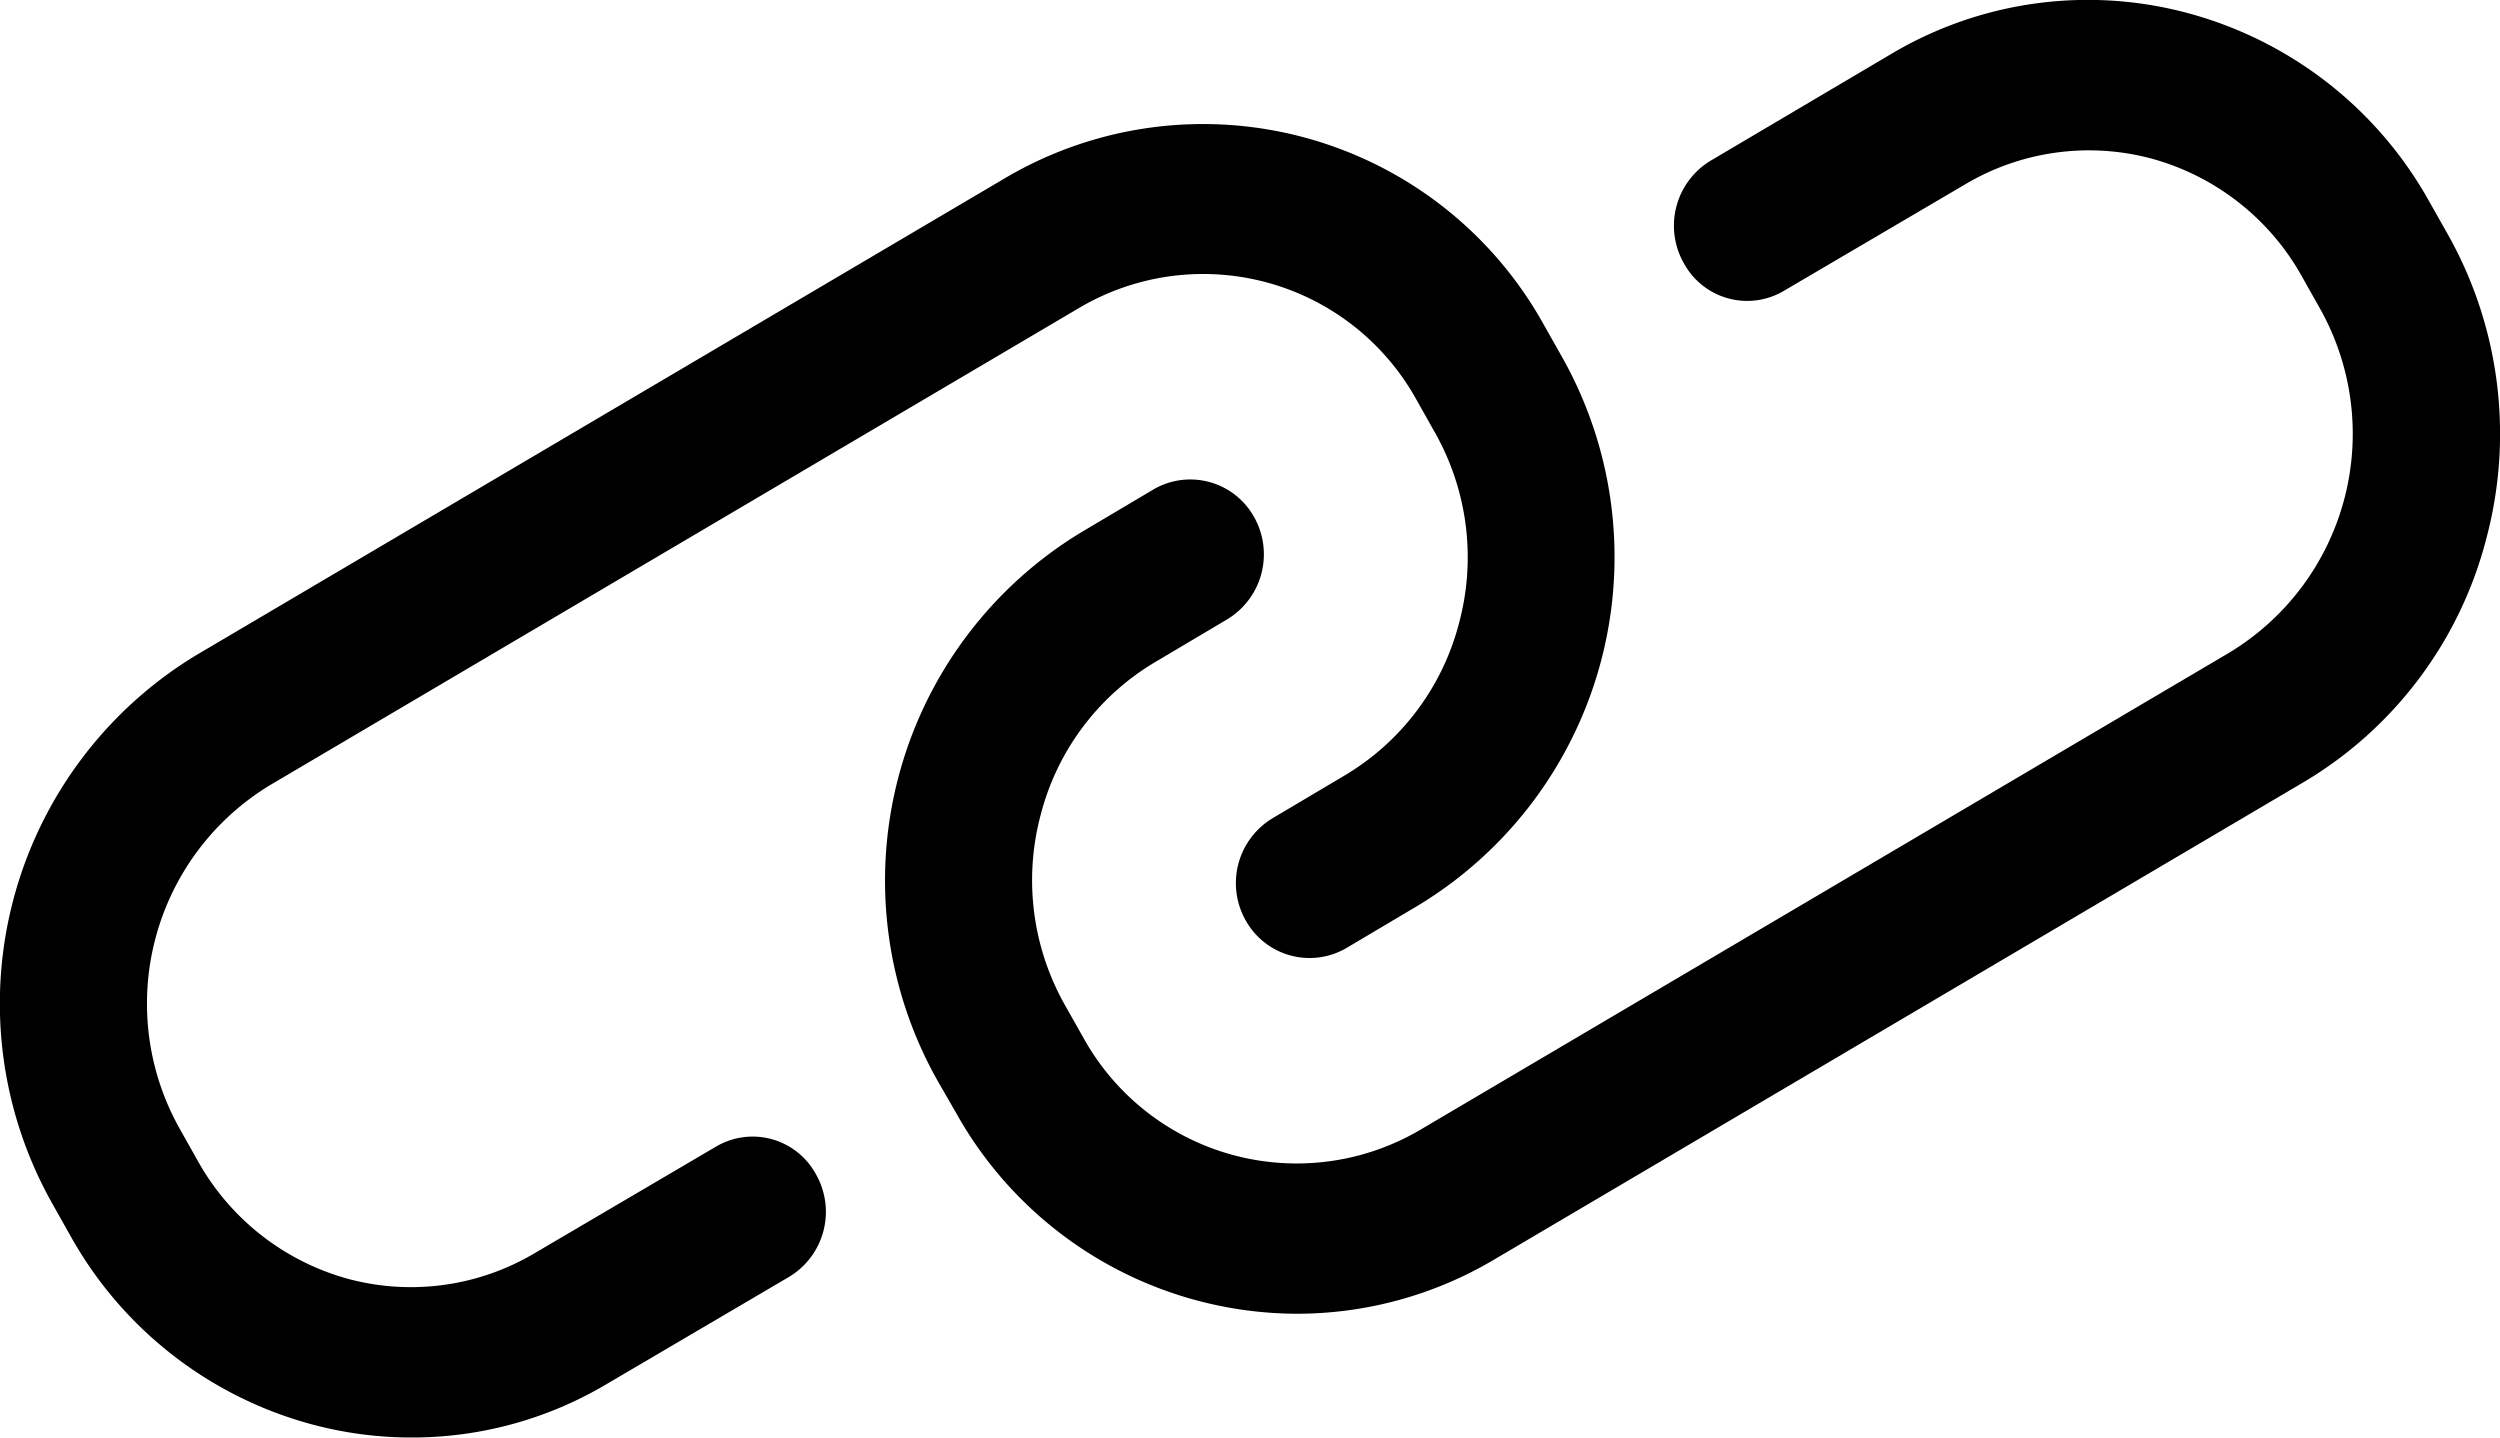<svg xmlns="http://www.w3.org/2000/svg" width="40" height="23" viewBox="0 0 40 23">
<defs>
    <style>
      .cls-1 {
        fill-rule: evenodd;
      }
    </style>
  </defs>
  <path id="icon-link" class="cls-1" d="M706.594,3044a6.145,6.145,0,0,1-1.64-.22,6.292,6.292,0,0,1-3.823-3l-0.287-.51a6.518,6.518,0,0,1,2.3-8.79l12.954-7.64a6.234,6.234,0,0,1,8.6,2.35l0.288,0.51a6.517,6.517,0,0,1-2.3,8.79l-1.146.68a1.169,1.169,0,0,1-1.607-.44,1.212,1.212,0,0,1,.431-1.64l1.146-.68a4,4,0,0,0,1.837-2.45,4.056,4.056,0,0,0-.394-3.05l-0.287-.51a3.9,3.9,0,0,0-5.388-1.48l-12.954,7.64a4.088,4.088,0,0,0-1.443,5.51l0.287,0.51a3.949,3.949,0,0,0,2.395,1.88,3.878,3.878,0,0,0,2.993-.41l2.893-1.7a1.152,1.152,0,0,1,1.607.44,1.214,1.214,0,0,1-.431,1.64l-2.893,1.7A6.089,6.089,0,0,1,706.594,3044Zm14.164-1.98a6.264,6.264,0,0,1-5.464-3.22l-0.288-.5a6.517,6.517,0,0,1,2.305-8.79l1.146-.68a1.168,1.168,0,0,1,1.607.44,1.215,1.215,0,0,1-.43,1.64l-1.146.68a4,4,0,0,0-1.838,2.45,4.061,4.061,0,0,0,.394,3.05l0.288,0.51a3.9,3.9,0,0,0,5.387,1.48l12.954-7.64a4.092,4.092,0,0,0,1.443-5.51l-0.287-.51a3.947,3.947,0,0,0-2.395-1.88,3.876,3.876,0,0,0-2.992.41l-2.894,1.7a1.152,1.152,0,0,1-1.607-.44,1.214,1.214,0,0,1,.431-1.64l2.893-1.71a6.155,6.155,0,0,1,4.778-.64,6.289,6.289,0,0,1,3.823,3l0.288,0.51a6.506,6.506,0,0,1,.629,4.88,6.382,6.382,0,0,1-2.934,3.91l-12.954,7.64A6.188,6.188,0,0,1,720.758,3042.02Z" transform="translate(-700 -3021)"/>
</svg>
